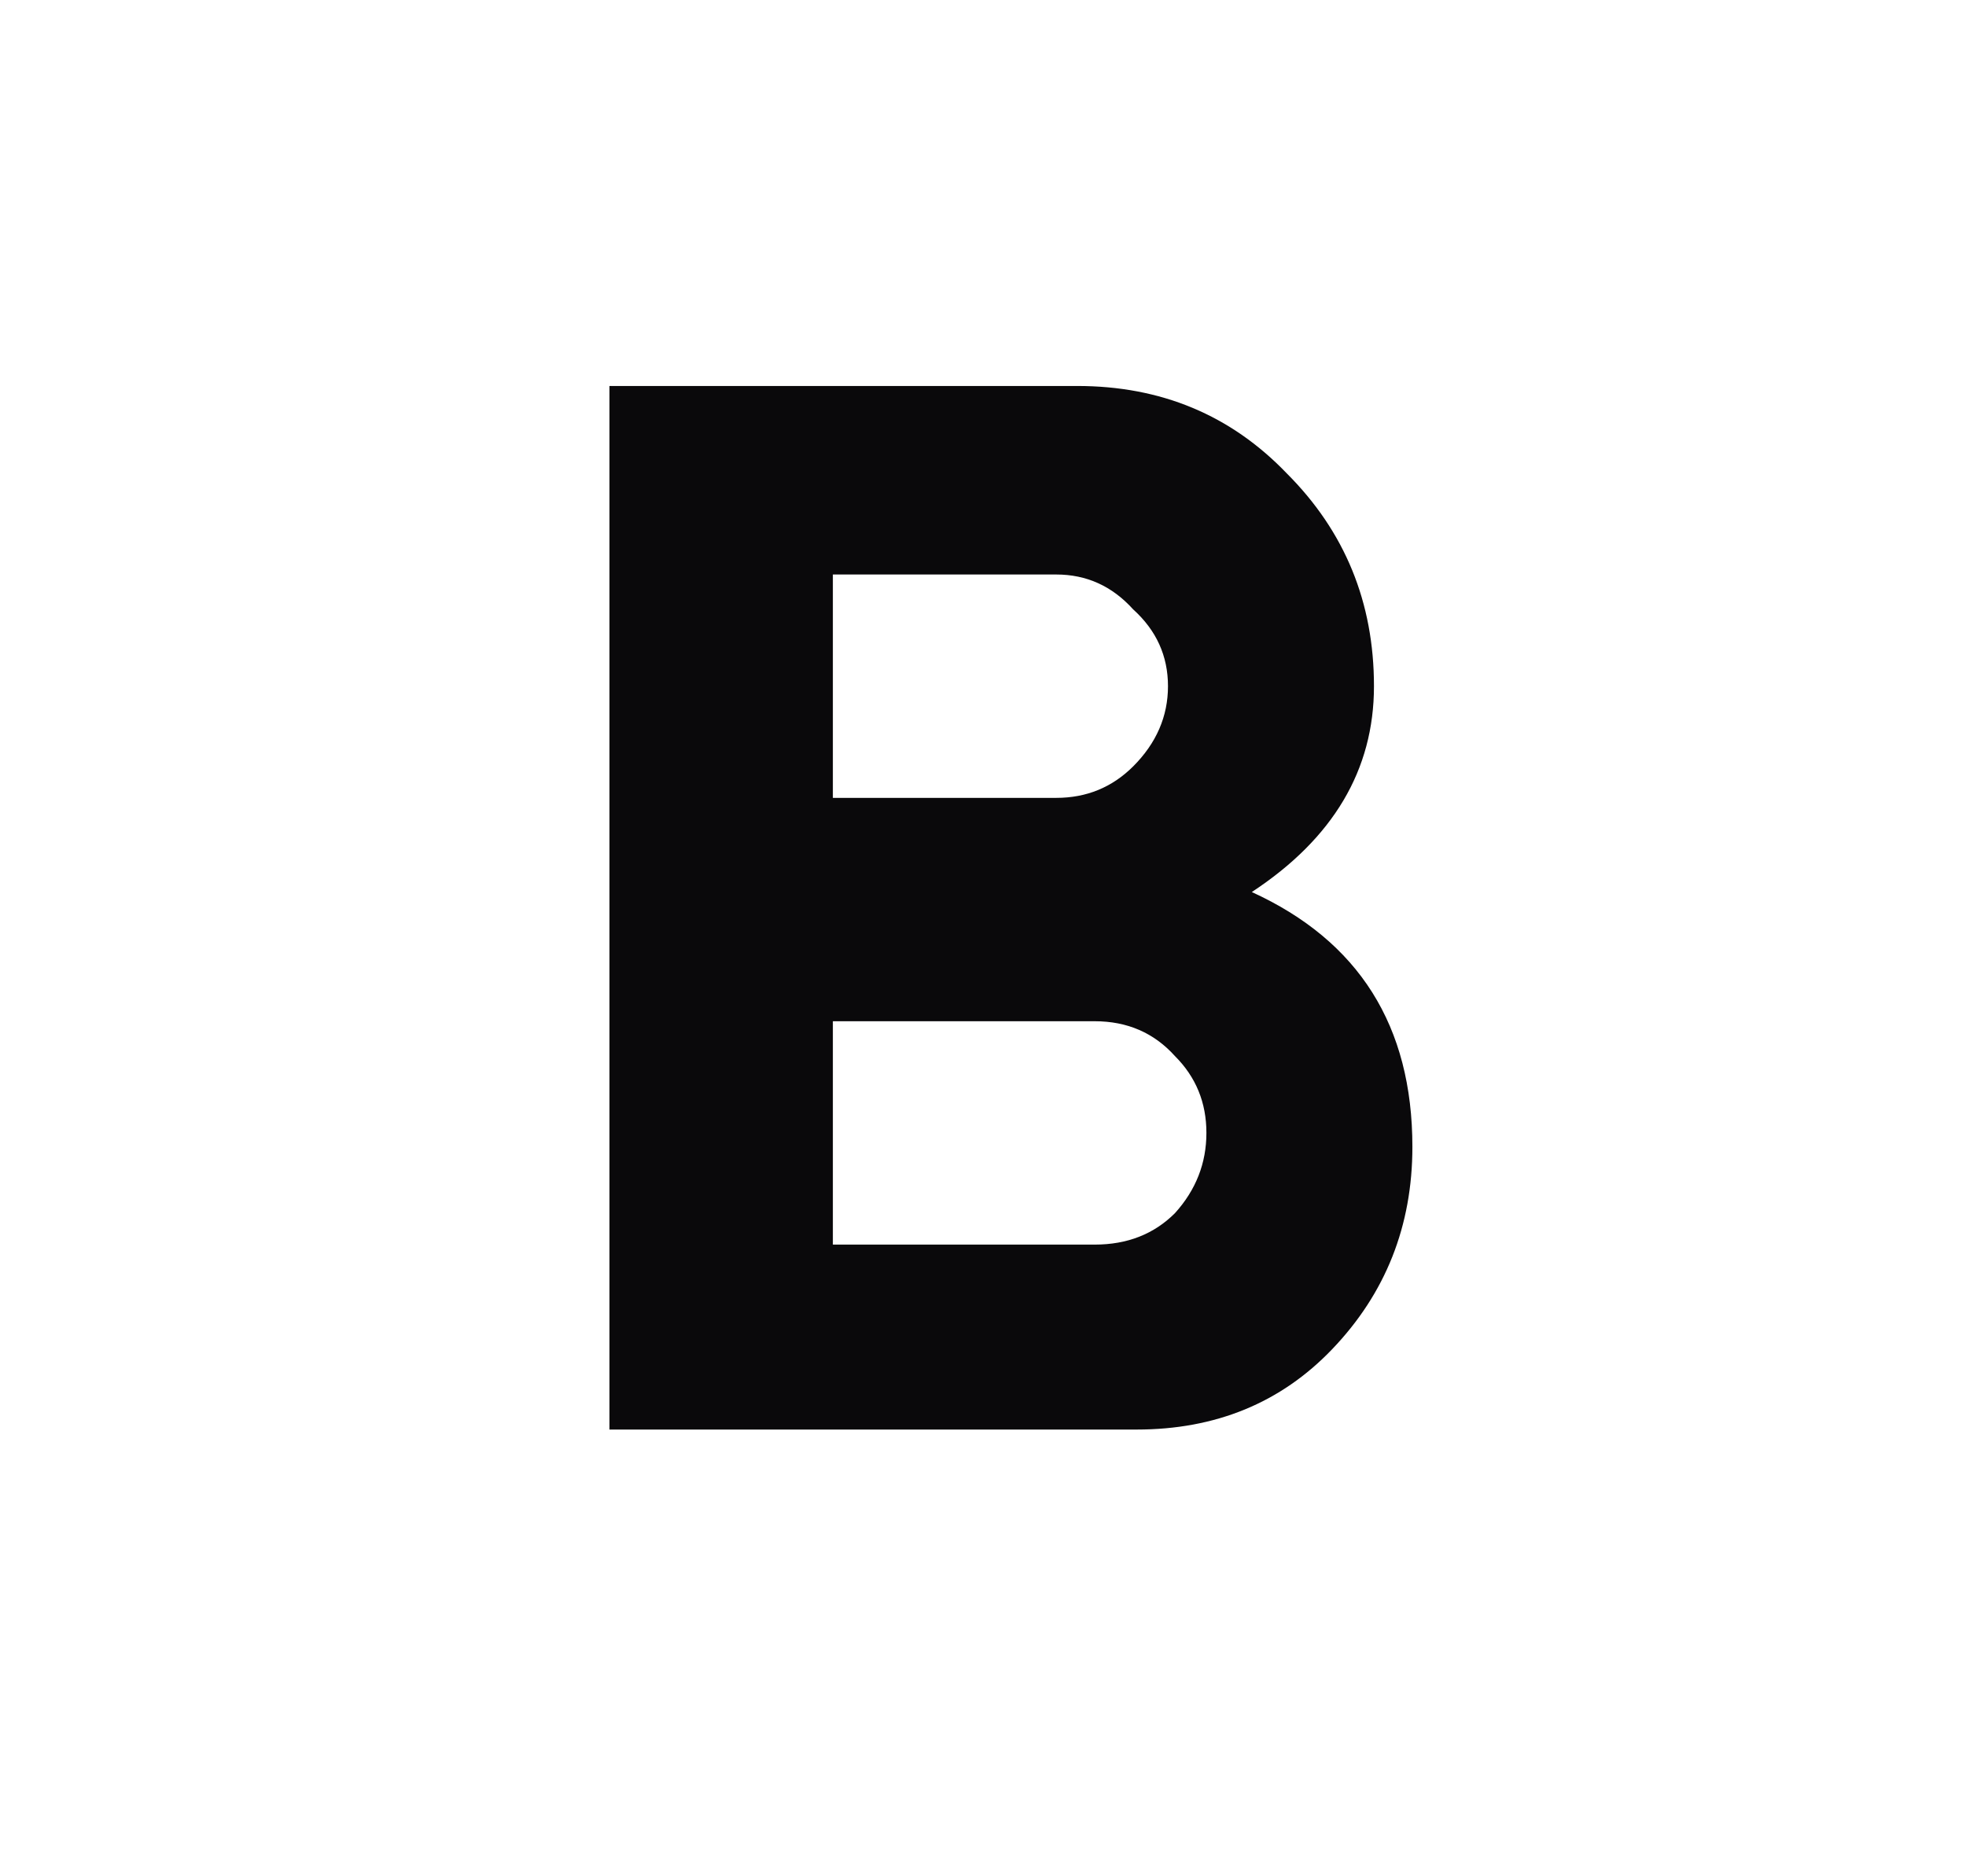 <svg width="22" height="21" viewBox="0 0 22 21" fill="none" xmlns="http://www.w3.org/2000/svg">
<path d="M12.25 13.93C12.615 13.93 12.914 13.812 13.148 13.578C13.383 13.318 13.5 13.018 13.5 12.68C13.5 12.341 13.383 12.055 13.148 11.82C12.914 11.56 12.615 11.43 12.25 11.43H9.32V13.93H12.25ZM9.32 6.43V8.93H11.82C12.159 8.93 12.445 8.812 12.68 8.578C12.94 8.318 13.07 8.018 13.07 7.68C13.07 7.341 12.94 7.055 12.68 6.82C12.445 6.56 12.159 6.43 11.82 6.43H9.32ZM14.008 9.984C15.206 10.531 15.805 11.482 15.805 12.836C15.805 13.721 15.505 14.477 14.906 15.102C14.333 15.7 13.604 16 12.719 16H6.82V4.32H12.055C12.992 4.32 13.773 4.646 14.398 5.297C15.05 5.948 15.375 6.742 15.375 7.68C15.375 8.617 14.919 9.385 14.008 9.984Z" fill="#0A090B"/>
</svg>
